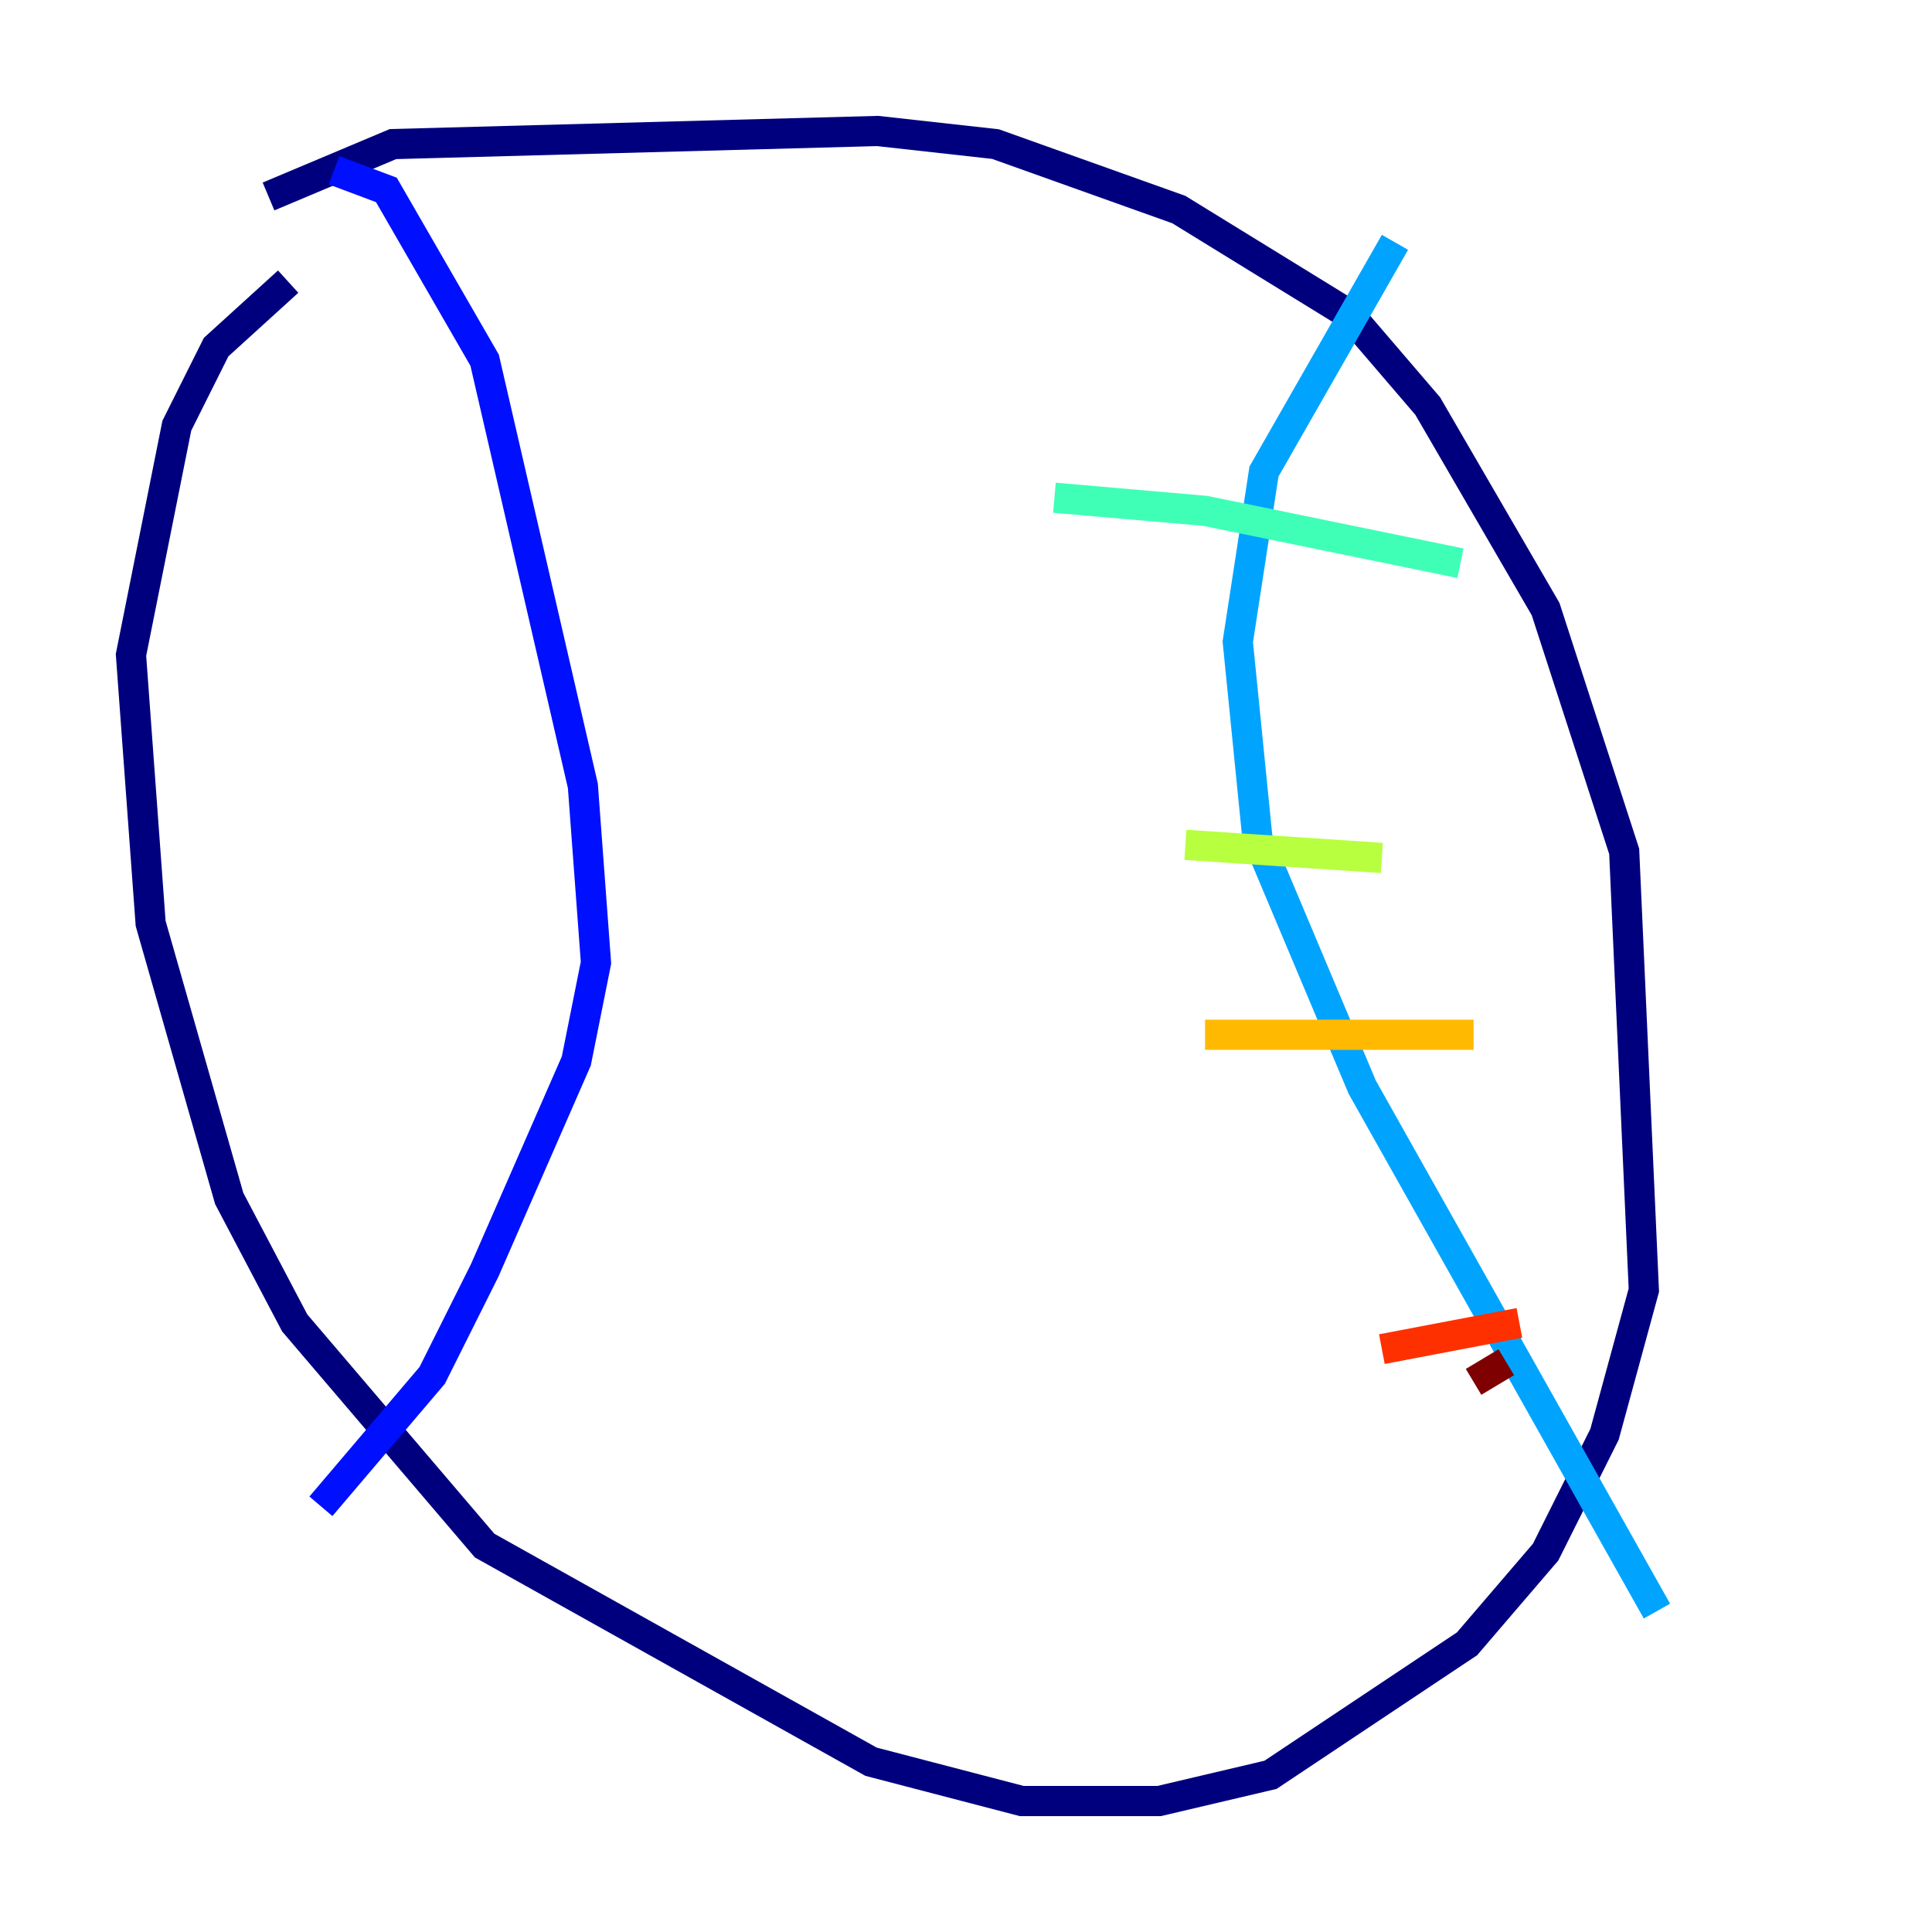 <?xml version="1.0" encoding="utf-8" ?>
<svg baseProfile="tiny" height="128" version="1.2" viewBox="0,0,128,128" width="128" xmlns="http://www.w3.org/2000/svg" xmlns:ev="http://www.w3.org/2001/xml-events" xmlns:xlink="http://www.w3.org/1999/xlink"><defs /><polyline fill="none" points="17.79,13.017 26.034,9.546 58.142,8.678 65.953,9.546 78.102,13.885 89.383,20.827 94.59,26.902 102.4,40.352 107.607,56.407 108.909,85.478 106.305,95.024 102.4,102.834 97.193,108.909 84.176,117.586 76.8,119.322 67.688,119.322 57.709,116.719 32.108,102.4 19.525,87.647 15.186,79.403 9.98,61.18 8.678,43.39 11.715,28.203 14.319,22.997 19.091,18.658" stroke="#00007f" stroke-width="2" /><polyline fill="none" points="22.129,11.281 25.6,12.583 32.108,23.864 38.617,52.068 39.485,63.783 38.183,70.291 32.108,84.176 28.637,91.119 21.261,99.797" stroke="#0010ff" stroke-width="2" /><polyline fill="none" points="92.42,16.054 83.742,31.241 82.007,42.522 83.308,55.539 90.251,72.027 109.776,106.739" stroke="#00a4ff" stroke-width="2" /><polyline fill="none" points="69.858,32.976 79.837,33.844 96.759,37.315" stroke="#3fffb7" stroke-width="2" /><polyline fill="none" points="78.536,55.973 91.552,56.841" stroke="#b7ff3f" stroke-width="2" /><polyline fill="none" points="79.837,68.556 97.627,68.556" stroke="#ffb900" stroke-width="2" /><polyline fill="none" points="91.552,89.383 100.664,87.647" stroke="#ff3000" stroke-width="2" /><polyline fill="none" points="97.627,91.552 99.797,90.251" stroke="#7f0000" stroke-width="2" /></svg>